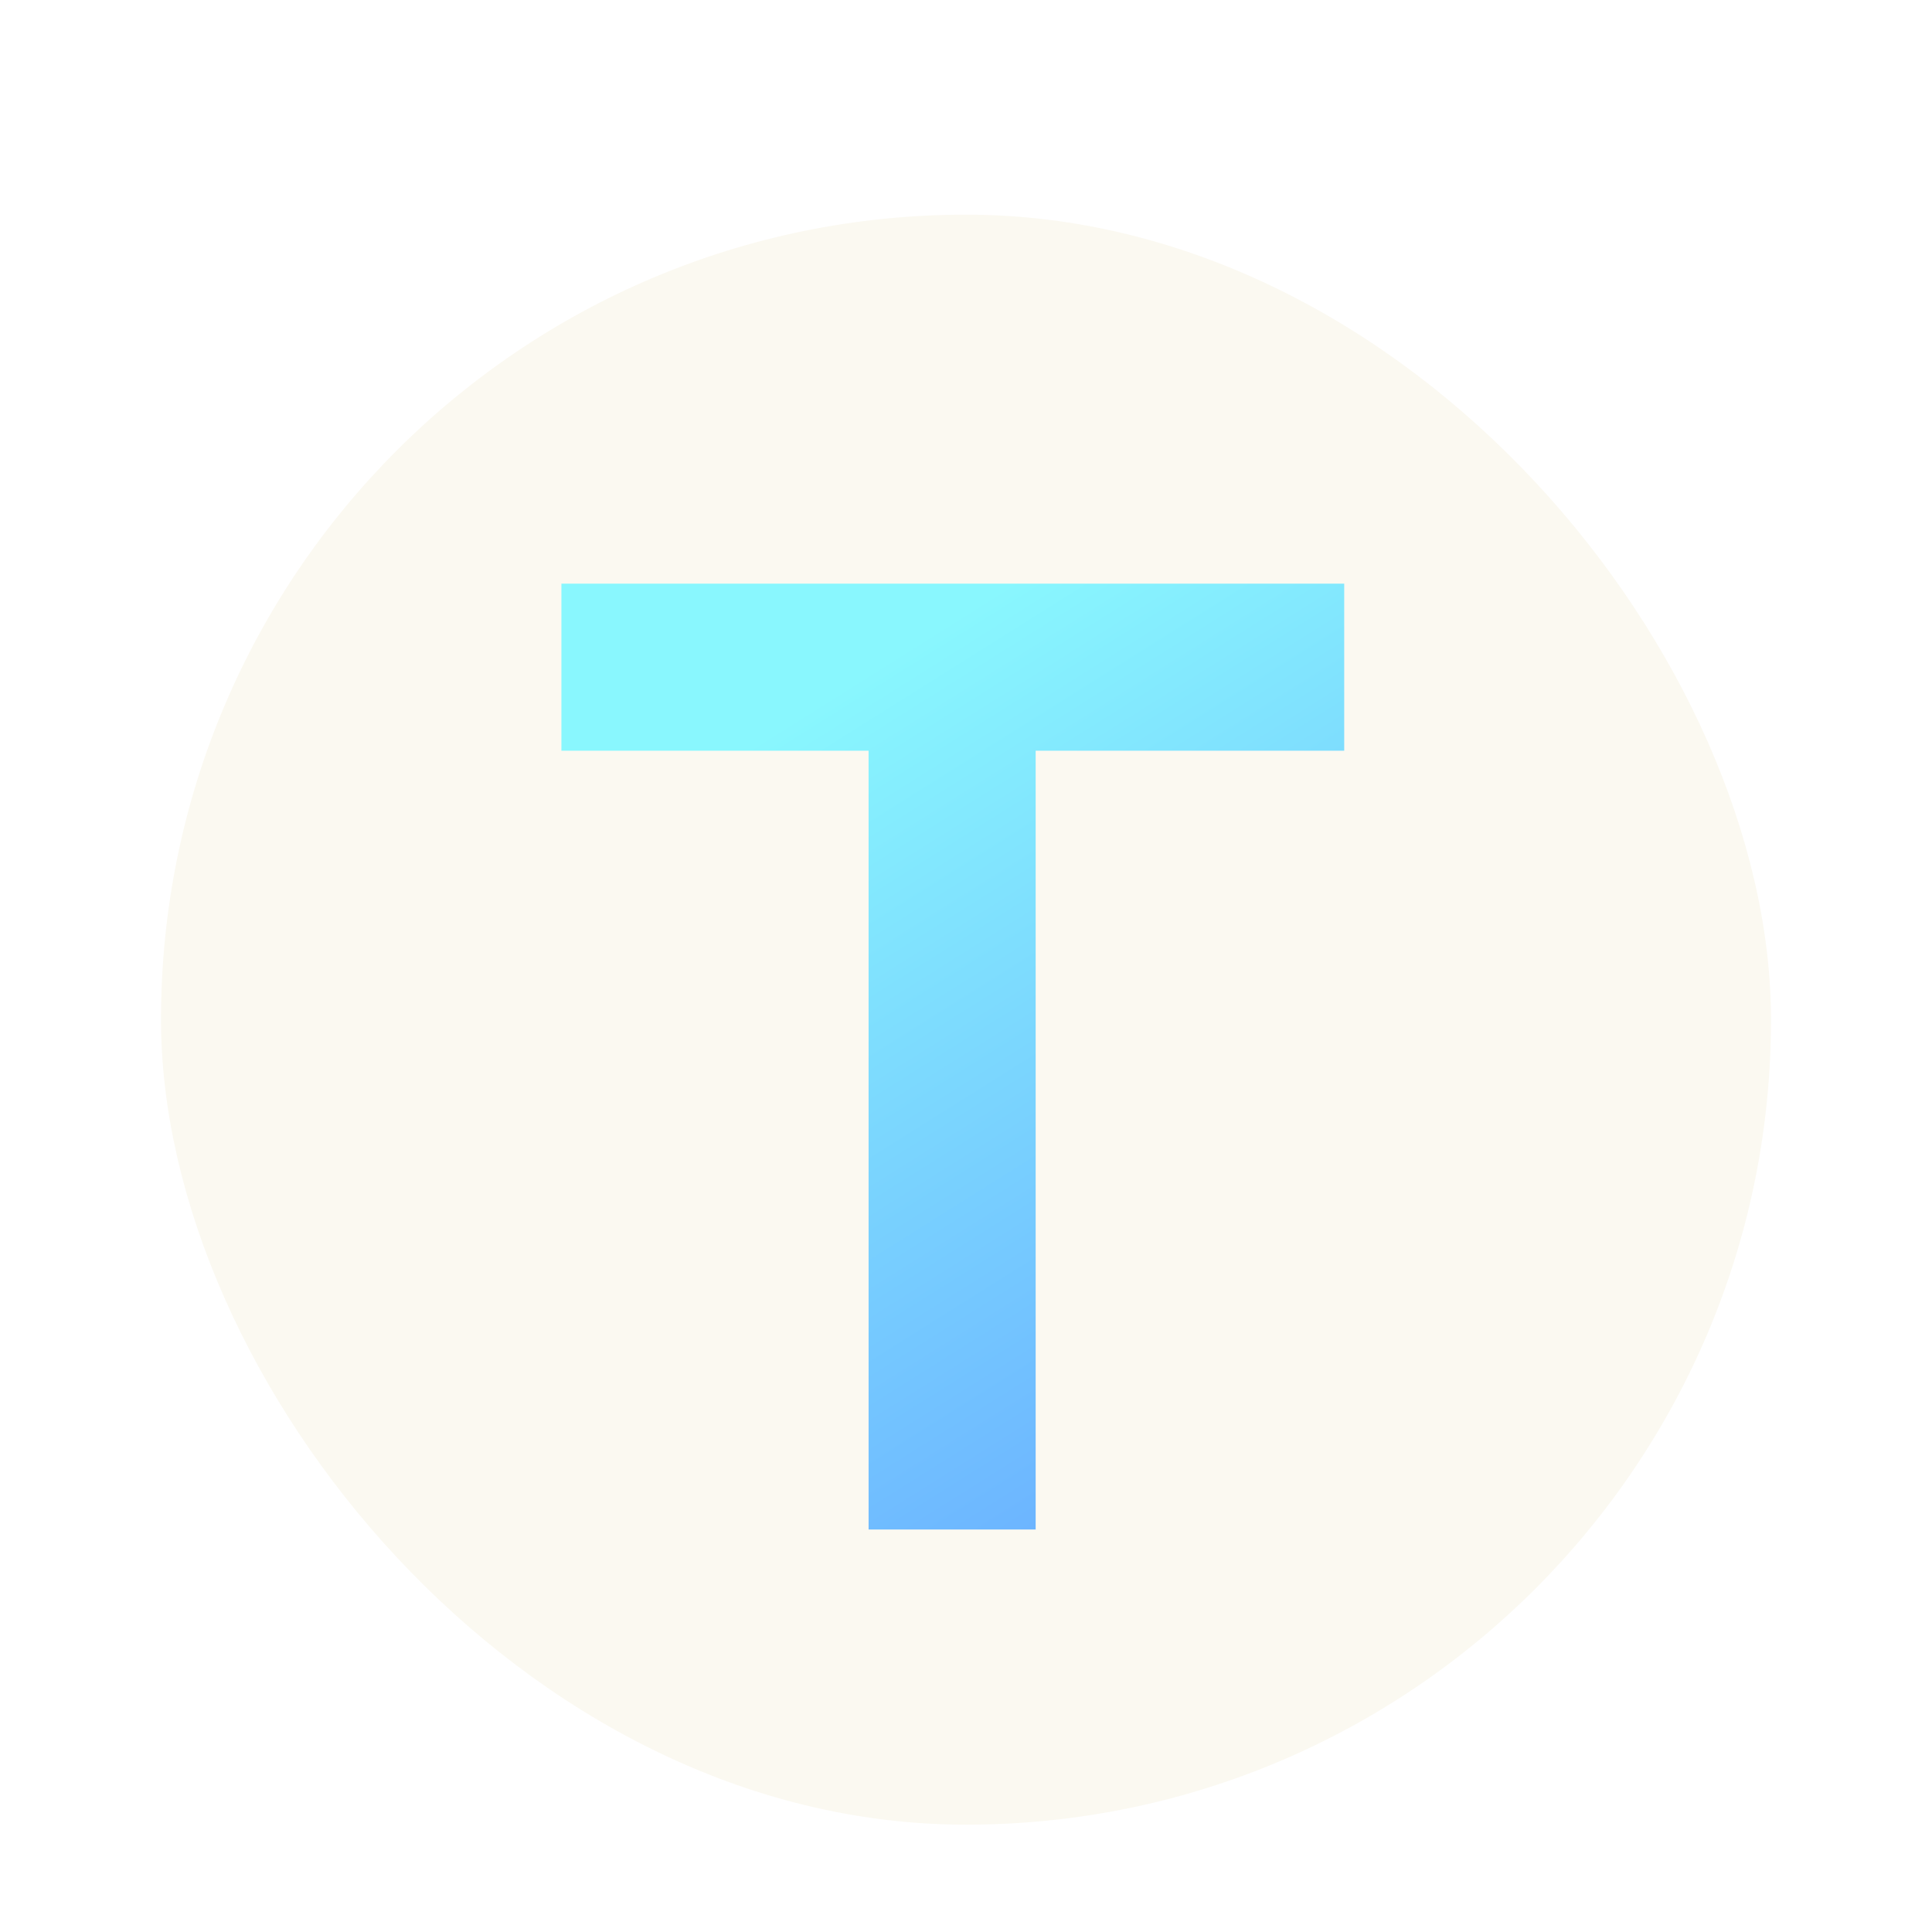 <svg width="72" height="72" viewBox="0 0 72 72" fill="none" xmlns="http://www.w3.org/2000/svg">
    <g filter="url(#filter0_dd_17667_7146)">
        <rect x="6" y="2" width="60" height="60" rx="30" fill="#FBF9F1"/>
        <g filter="url(#filter1_d_17667_7146)">
            <path d="M32.37 20.977H20.922V14.751H50.095V20.977H38.596V50H32.37V20.977Z" fill="url(#paint0_linear_17667_7146)"/>
        </g>
    </g>
    <defs>
        <filter id="filter0_dd_17667_7146" x="0" y="0" width="72" height="72" filterUnits="userSpaceOnUse" color-interpolation-filters="sRGB">
            <feFlood flood-opacity="0" result="BackgroundImageFix"/>
            <feColorMatrix in="SourceAlpha" type="matrix" values="0 0 0 0 0 0 0 0 0 0 0 0 0 0 0 0 0 0 127 0" result="hardAlpha"/>
            <feMorphology radius="2" operator="erode" in="SourceAlpha" result="effect1_dropShadow_17667_7146"/>
            <feOffset dy="2"/>
            <feGaussianBlur stdDeviation="2"/>
            <feComposite in2="hardAlpha" operator="out"/>
            <feColorMatrix type="matrix" values="0 0 0 0 0 0 0 0 0 0 0 0 0 0 0 0 0 0 0.06 0"/>
            <feBlend mode="normal" in2="BackgroundImageFix" result="effect1_dropShadow_17667_7146"/>
            <feColorMatrix in="SourceAlpha" type="matrix" values="0 0 0 0 0 0 0 0 0 0 0 0 0 0 0 0 0 0 127 0" result="hardAlpha"/>
            <feMorphology radius="2" operator="erode" in="SourceAlpha" result="effect2_dropShadow_17667_7146"/>
            <feOffset dy="4"/>
            <feGaussianBlur stdDeviation="4"/>
            <feComposite in2="hardAlpha" operator="out"/>
            <feColorMatrix type="matrix" values="0 0 0 0 0 0 0 0 0 0 0 0 0 0 0 0 0 0 0.1 0"/>
            <feBlend mode="normal" in2="effect1_dropShadow_17667_7146" result="effect2_dropShadow_17667_7146"/>
            <feBlend mode="normal" in="SourceGraphic" in2="effect2_dropShadow_17667_7146" result="shape"/>
        </filter>
        <filter id="filter1_d_17667_7146" x="18.619" y="13.448" width="33.78" height="39.855" filterUnits="userSpaceOnUse" color-interpolation-filters="sRGB">
            <feFlood flood-opacity="0" result="BackgroundImageFix"/>
            <feColorMatrix in="SourceAlpha" type="matrix" values="0 0 0 0 0 0 0 0 0 0 0 0 0 0 0 0 0 0 127 0" result="hardAlpha"/>
            <feOffset dy="1"/>
            <feGaussianBlur stdDeviation="1.152"/>
            <feComposite in2="hardAlpha" operator="out"/>
            <feColorMatrix type="matrix" values="0 0 0 0 0 0 0 0 0 0 0 0 0 0 0 0 0 0 0.25 0"/>
            <feBlend mode="normal" in2="BackgroundImageFix" result="effect1_dropShadow_17667_7146"/>
            <feBlend mode="normal" in="SourceGraphic" in2="effect1_dropShadow_17667_7146" result="shape"/>
        </filter>
        <linearGradient id="paint0_linear_17667_7146" x1="18" y1="27" x2="37.825" y2="58.539" gradientUnits="userSpaceOnUse">
            <stop stop-color="#89F7FE"/>
            <stop offset="1" stop-color="#66A6FF"/>
        </linearGradient>
    </defs>
</svg>
